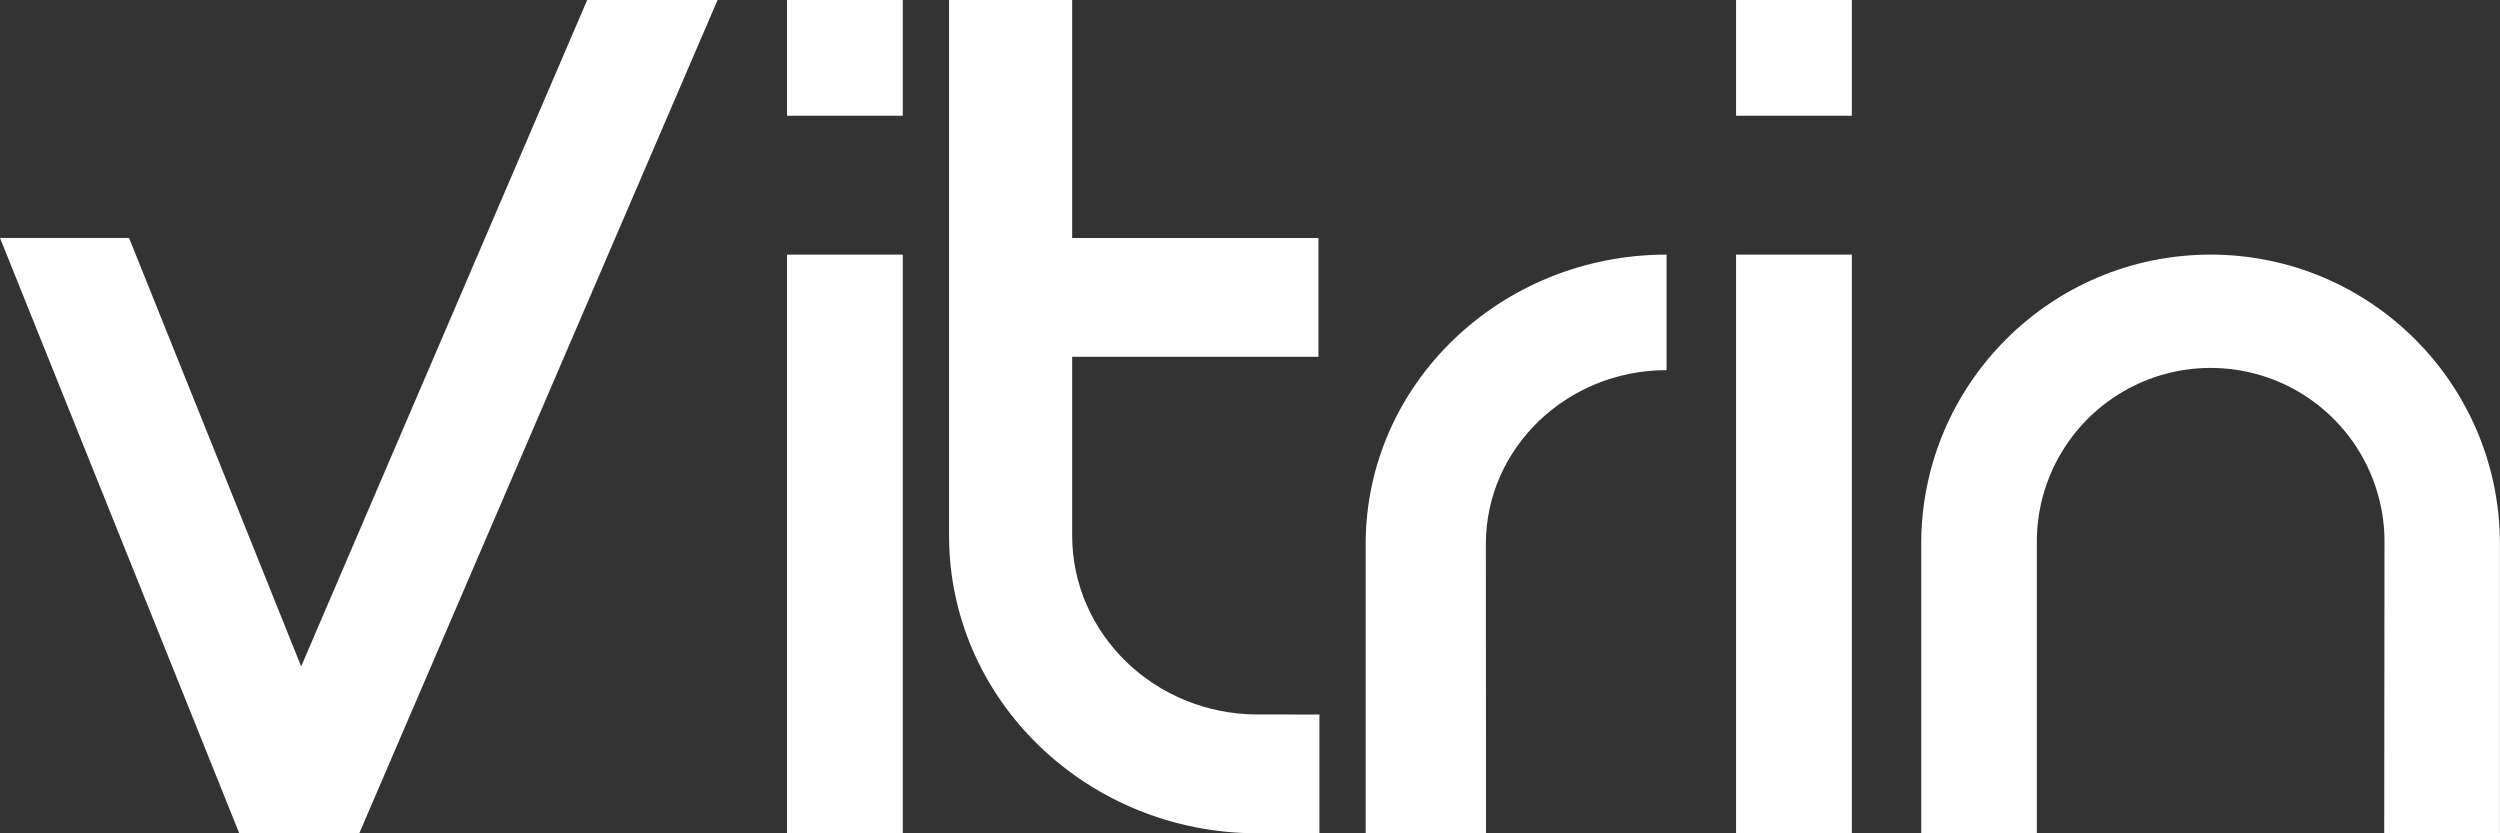 <svg width="84" height="28" viewBox="0 0 84 28" fill="none" xmlns="http://www.w3.org/2000/svg">
<rect x="0" y="0" width="84" height="28" fill="#333333" stroke="none"/>
<path d="M24.11 0.001L12.209 27.678L12.07 28H8.04L0 7.994H4.336L10.119 22.391L19.729 0.001H24.11Z" fill="white"/>
<path d="M62.221 0H58.332V3.889H62.221V0Z" fill="white"/>
<path d="M62.221 8.555H58.332V27.999H62.221V8.555Z" fill="white"/>
<path d="M55.998 8.555C50.414 8.555 45.887 12.908 45.887 18.277V27.999H49.931L49.925 18.277C49.927 15.053 52.643 12.44 55.996 12.436V8.557L55.998 8.555ZM74.277 8.555C68.907 8.555 64.553 12.908 64.553 18.277V27.999H68.438V18.277C68.411 16.173 69.518 14.217 71.336 13.157C73.154 12.097 75.402 12.097 77.221 13.157C79.039 14.217 80.146 16.173 80.119 18.277L80.11 27.999H83.997V18.277C83.997 12.909 79.646 8.557 74.277 8.555Z" fill="white"/>
<path d="M30.333 0H26.445V3.889H30.333V0Z" fill="white"/>
<path d="M30.333 8.555H26.445V27.999H30.333V8.555Z" fill="white"/>
<path d="M42.252 24.006C38.813 24.002 36.027 21.313 36.025 17.995V11.988H44.3V7.997H36.025V0H31.888V7.997V11.988V17.995C31.888 23.518 36.527 27.996 42.252 27.999H44.332V24.008L42.252 24.006Z" fill="white"/>
</svg>
